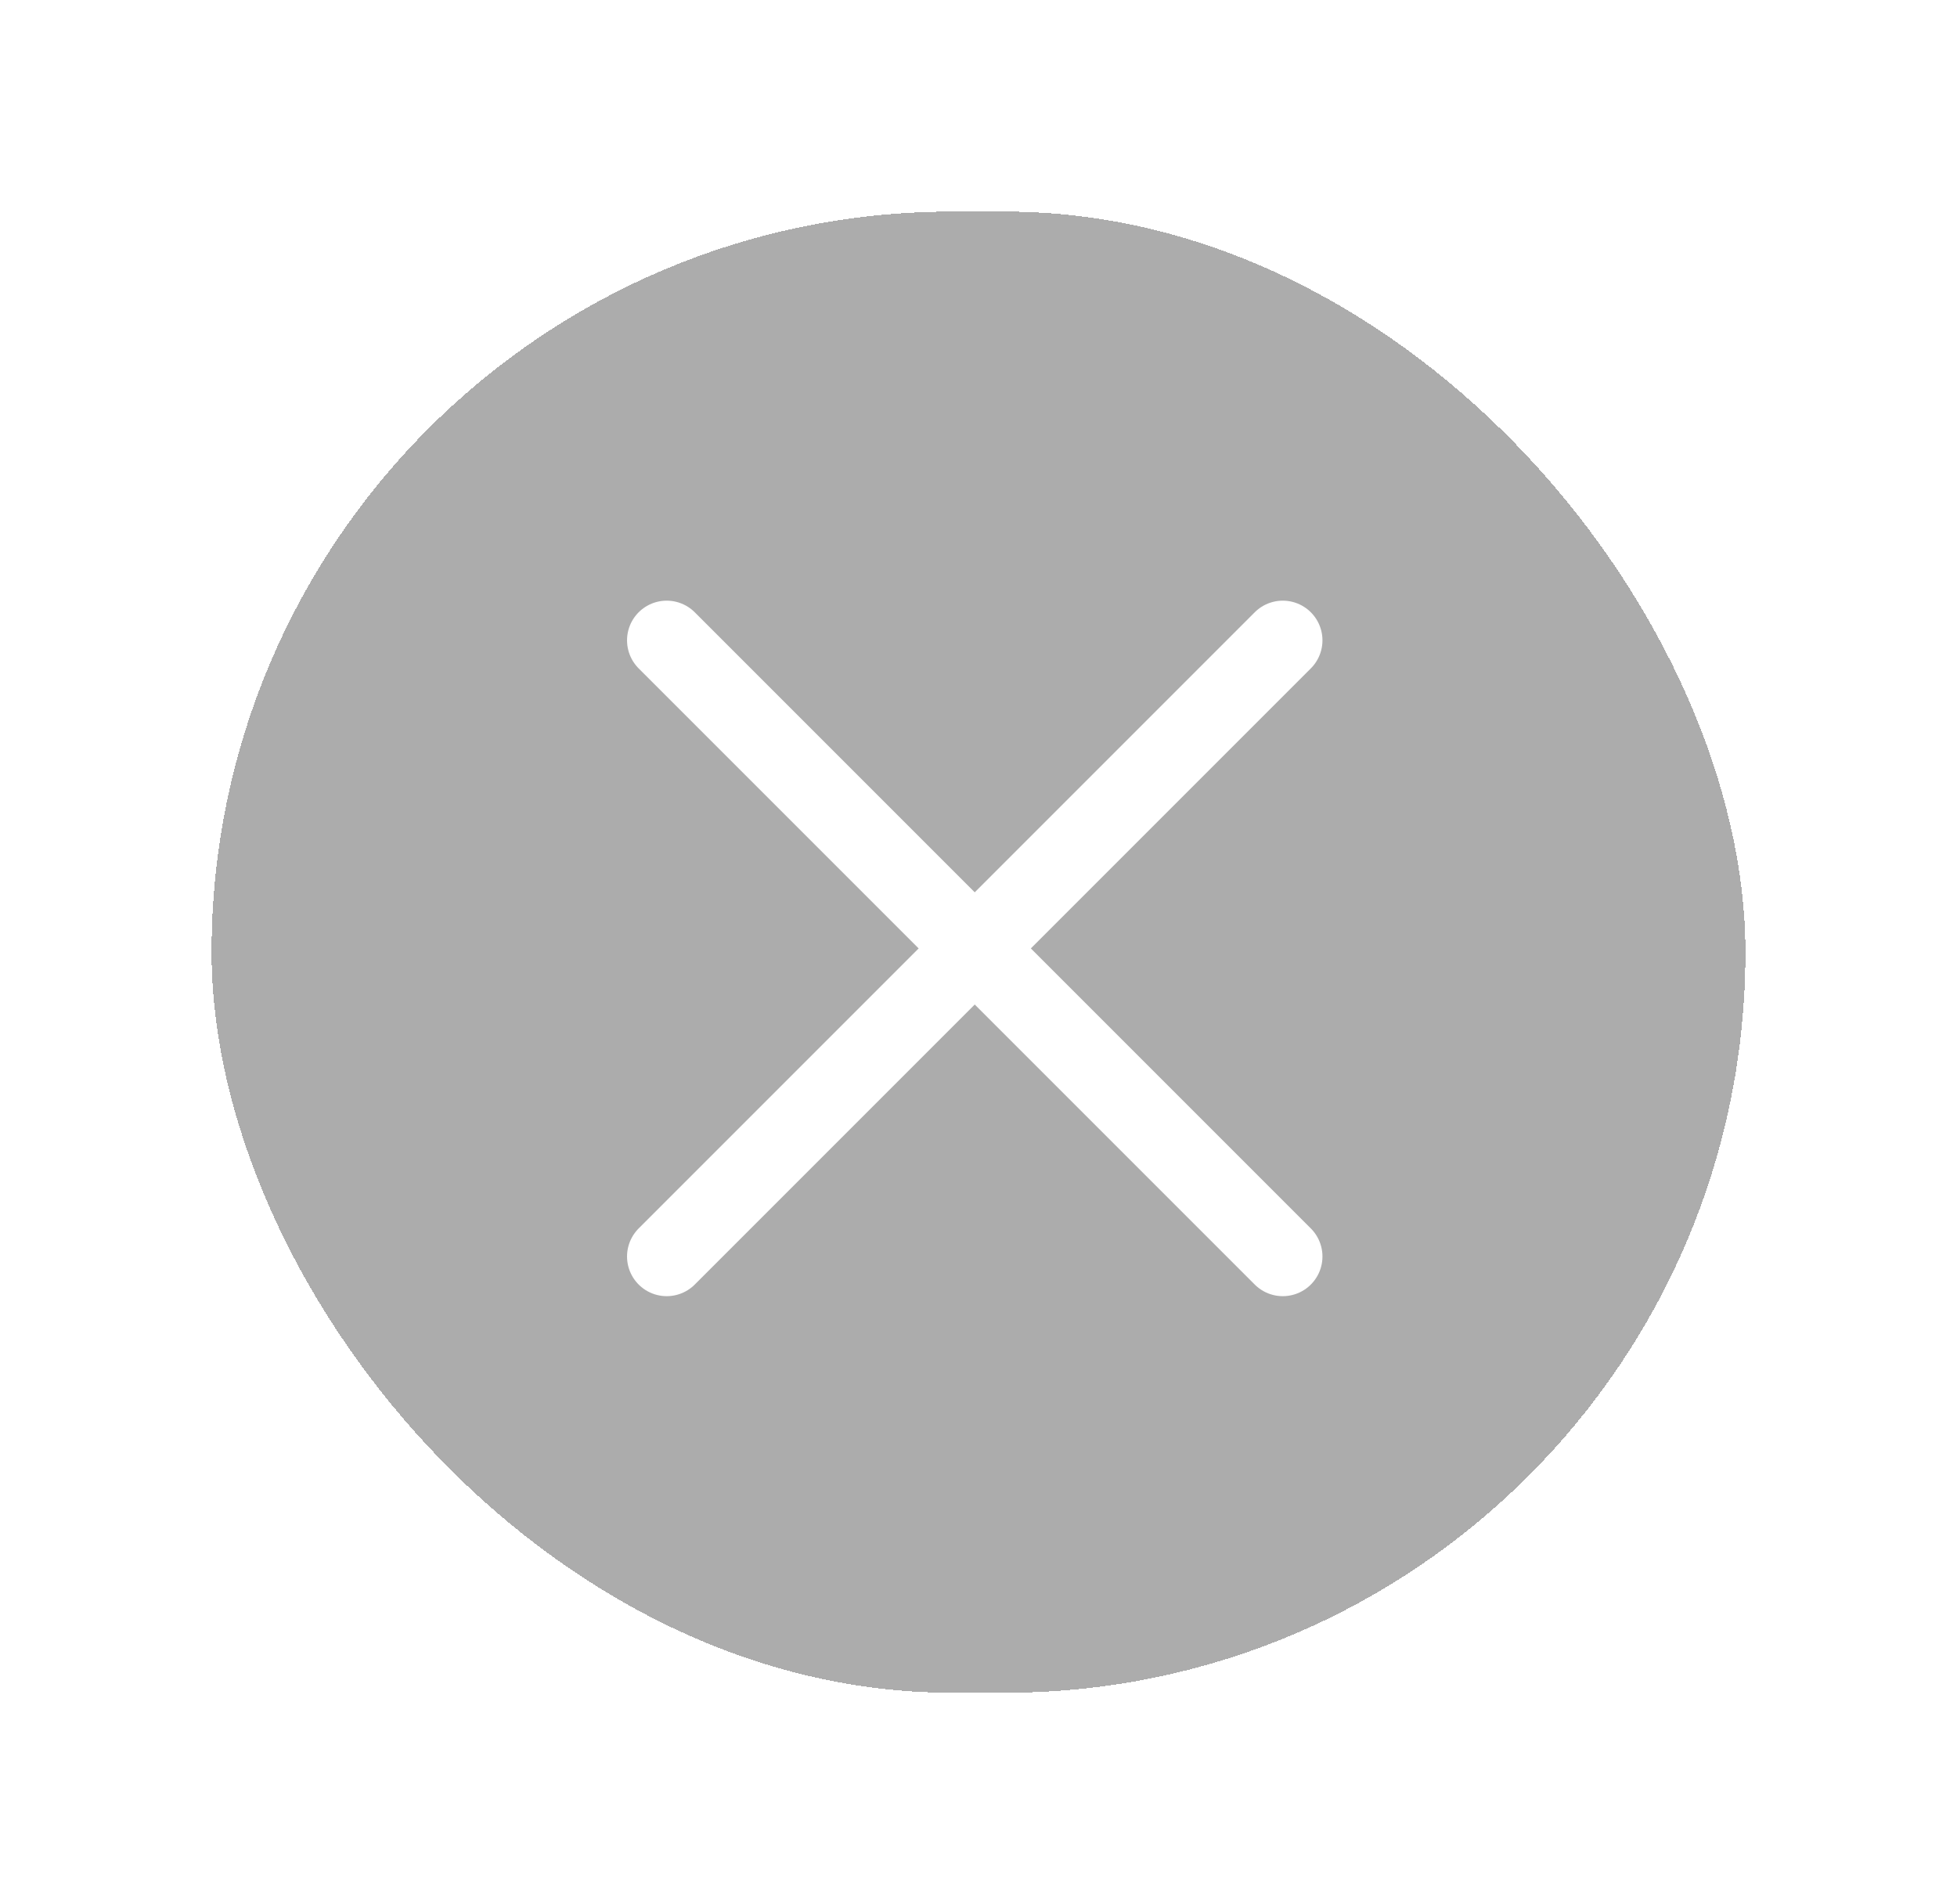 <svg width="37" height="36" viewBox="0 0 37 36" fill="none" xmlns="http://www.w3.org/2000/svg">
<g filter="url(#filter0_d_1062_5425)">
<rect x="4" y="3" width="29" height="28" rx="14" fill="#ACACAC" shape-rendering="crispEdges"/>
<path d="M12.605 22.753L24.253 11.105" stroke="white" stroke-width="1.5" stroke-linecap="round" stroke-linejoin="round"/>
<path d="M24.253 22.753L12.605 11.105" stroke="white" stroke-width="1.5" stroke-linecap="round" stroke-linejoin="round"/>
</g>
<defs>
<filter id="filter0_d_1062_5425" x="0" y="0" width="37" height="36" filterUnits="userSpaceOnUse" color-interpolation-filters="sRGB">
<feFlood flood-opacity="0" result="BackgroundImageFix"/>
<feColorMatrix in="SourceAlpha" type="matrix" values="0 0 0 0 0 0 0 0 0 0 0 0 0 0 0 0 0 0 127 0" result="hardAlpha"/>
<feOffset dy="1"/>
<feGaussianBlur stdDeviation="2"/>
<feComposite in2="hardAlpha" operator="out"/>
<feColorMatrix type="matrix" values="0 0 0 0 0 0 0 0 0 0 0 0 0 0 0 0 0 0 0.2 0"/>
<feBlend mode="normal" in2="BackgroundImageFix" result="effect1_dropShadow_1062_5425"/>
<feBlend mode="normal" in="SourceGraphic" in2="effect1_dropShadow_1062_5425" result="shape"/>
</filter>
</defs>
</svg>
